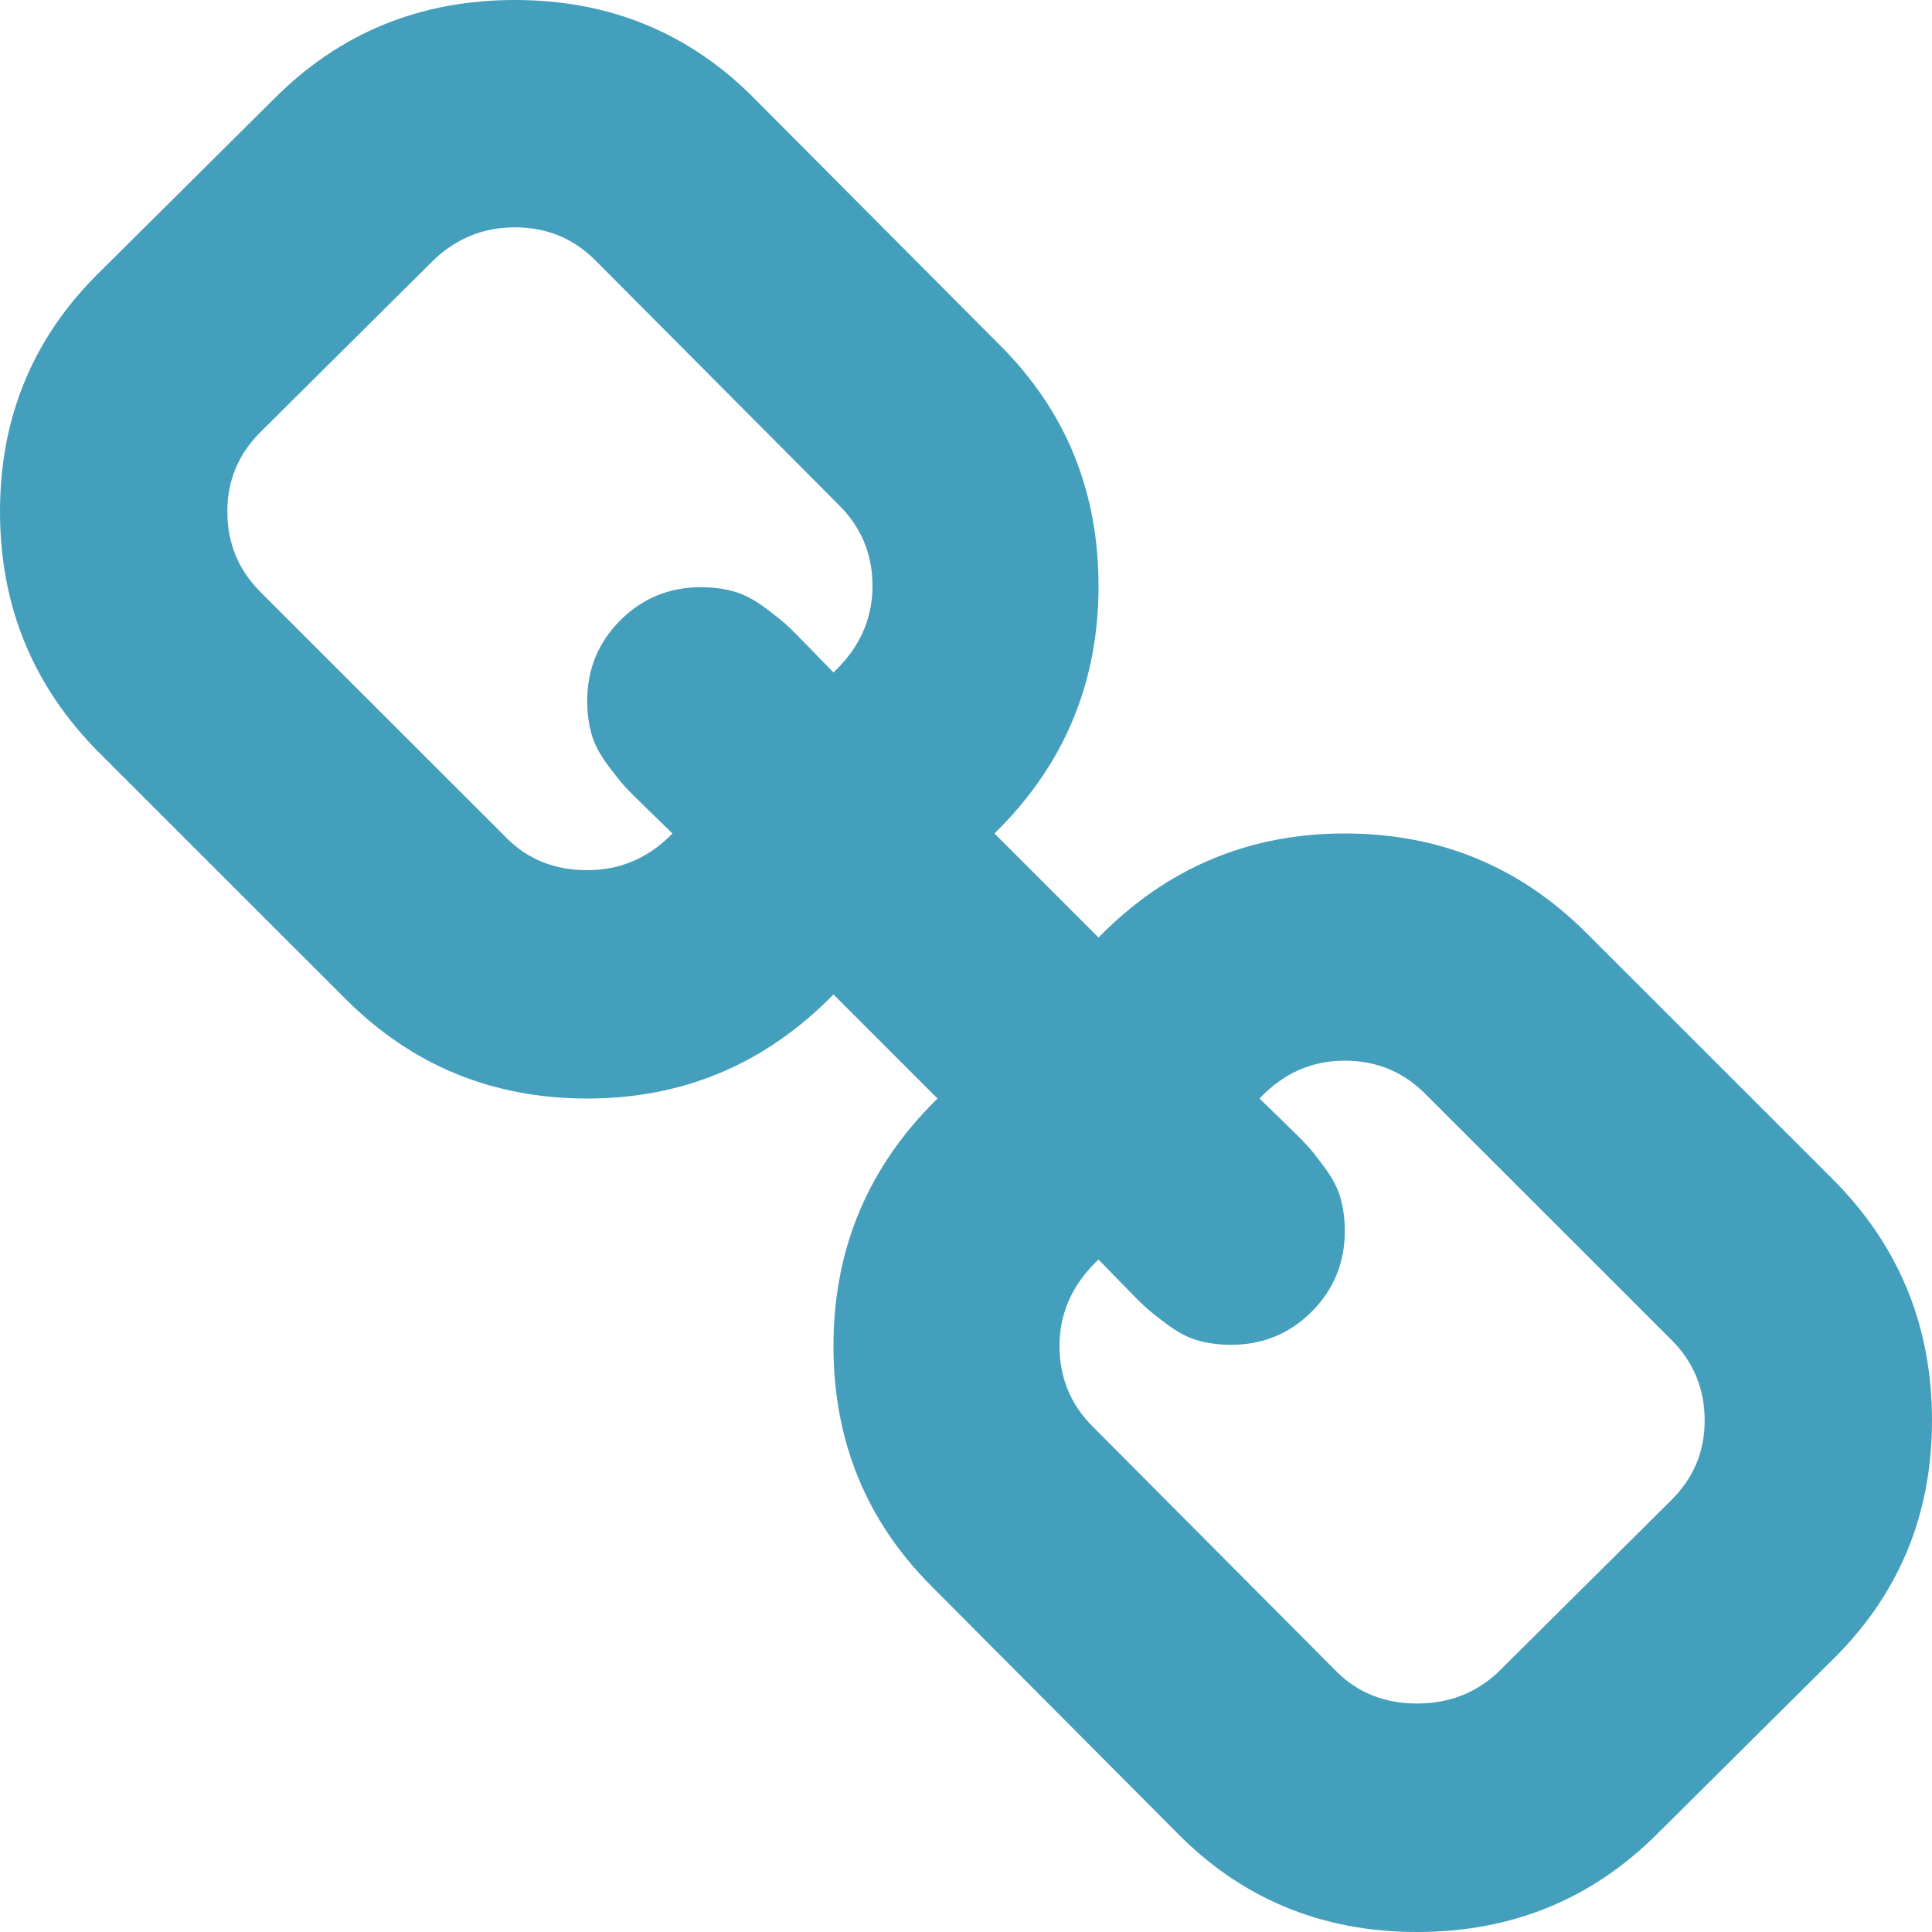 ﻿<?xml version="1.0" encoding="utf-8"?>
<svg version="1.1" xmlns:xlink="http://www.w3.org/1999/xlink" width="15px" height="15px" xmlns="http://www.w3.org/2000/svg">
  <g transform="matrix(1 0 0 1 -271 -8 )">
    <path d="M 12.978 11.645  C 13.15 11.474  13.235 11.268  13.235 11.029  C 13.235 10.784  13.15 10.576  12.978 10.404  L 11.066 8.493  C 10.895 8.321  10.686 8.235  10.441 8.235  C 10.184 8.235  9.963 8.333  9.779 8.529  C 9.798 8.548  9.856 8.604  9.954 8.699  C 10.052 8.794  10.118 8.86  10.152 8.897  C 10.185 8.934  10.231 8.992  10.29 9.072  C 10.348 9.151  10.388 9.229  10.409 9.306  C 10.43 9.383  10.441 9.467  10.441 9.559  C 10.441 9.804  10.355 10.012  10.184 10.184  C 10.012 10.355  9.804 10.441  9.559 10.441  C 9.467 10.441  9.383 10.43  9.306 10.409  C 9.229 10.388  9.151 10.348  9.072 10.29  C 8.992 10.231  8.934 10.185  8.897 10.152  C 8.86 10.118  8.794 10.052  8.699 9.954  C 8.604 9.856  8.548 9.798  8.529 9.779  C 8.327 9.969  8.226 10.193  8.226 10.45  C 8.226 10.695  8.312 10.904  8.483 11.075  L 10.377 12.978  C 10.542 13.143  10.751 13.226  11.002 13.226  C 11.247 13.226  11.455 13.146  11.627 12.987  L 12.978 11.645  Z M 6.471 5.221  C 6.673 5.031  6.774 4.807  6.774 4.55  C 6.774 4.305  6.688 4.096  6.517 3.925  L 4.623 2.022  C 4.452 1.85  4.243 1.765  3.998 1.765  C 3.759 1.765  3.551 1.847  3.373 2.013  L 2.022 3.355  C 1.85 3.526  1.765 3.732  1.765 3.971  C 1.765 4.216  1.85 4.424  2.022 4.596  L 3.934 6.507  C 4.099 6.673  4.308 6.756  4.559 6.756  C 4.816 6.756  5.037 6.661  5.221 6.471  C 5.202 6.452  5.144 6.396  5.046 6.301  C 4.948 6.206  4.882 6.14  4.848 6.103  C 4.815 6.066  4.769 6.008  4.71 5.928  C 4.652 5.849  4.612 5.771  4.591 5.694  C 4.57 5.617  4.559 5.533  4.559 5.441  C 4.559 5.196  4.645 4.988  4.816 4.816  C 4.988 4.645  5.196 4.559  5.441 4.559  C 5.533 4.559  5.617 4.57  5.694 4.591  C 5.771 4.612  5.849 4.652  5.928 4.71  C 6.008 4.769  6.066 4.815  6.103 4.848  C 6.14 4.882  6.206 4.948  6.301 5.046  C 6.396 5.144  6.452 5.202  6.471 5.221  Z M 14.228 9.154  C 14.743 9.669  15 10.294  15 11.029  C 15 11.765  14.74 12.387  14.219 12.895  L 12.868 14.237  C 12.359 14.746  11.737 15  11.002 15  C 10.26 15  9.635 14.74  9.127 14.219  L 7.233 12.316  C 6.725 11.808  6.471 11.186  6.471 10.45  C 6.471 9.697  6.74 9.056  7.279 8.529  L 6.471 7.721  C 5.944 8.26  5.306 8.529  4.559 8.529  C 3.824 8.529  3.199 8.272  2.684 7.757  L 0.772 5.846  C 0.257 5.331  0 4.706  0 3.971  C 0 3.235  0.26 2.613  0.781 2.105  L 2.132 0.763  C 2.641 0.254  3.263 0  3.998 0  C 4.74 0  5.365 0.26  5.873 0.781  L 7.767 2.684  C 8.275 3.192  8.529 3.814  8.529 4.55  C 8.529 5.303  8.26 5.944  7.721 6.471  L 8.529 7.279  C 9.056 6.74  9.694 6.471  10.441 6.471  C 11.176 6.471  11.801 6.728  12.316 7.243  L 14.228 9.154  Z " fill-rule="nonzero" fill="#449fbd" stroke="none" transform="matrix(1 0 0 1 271 8 )" />
  </g>
</svg>